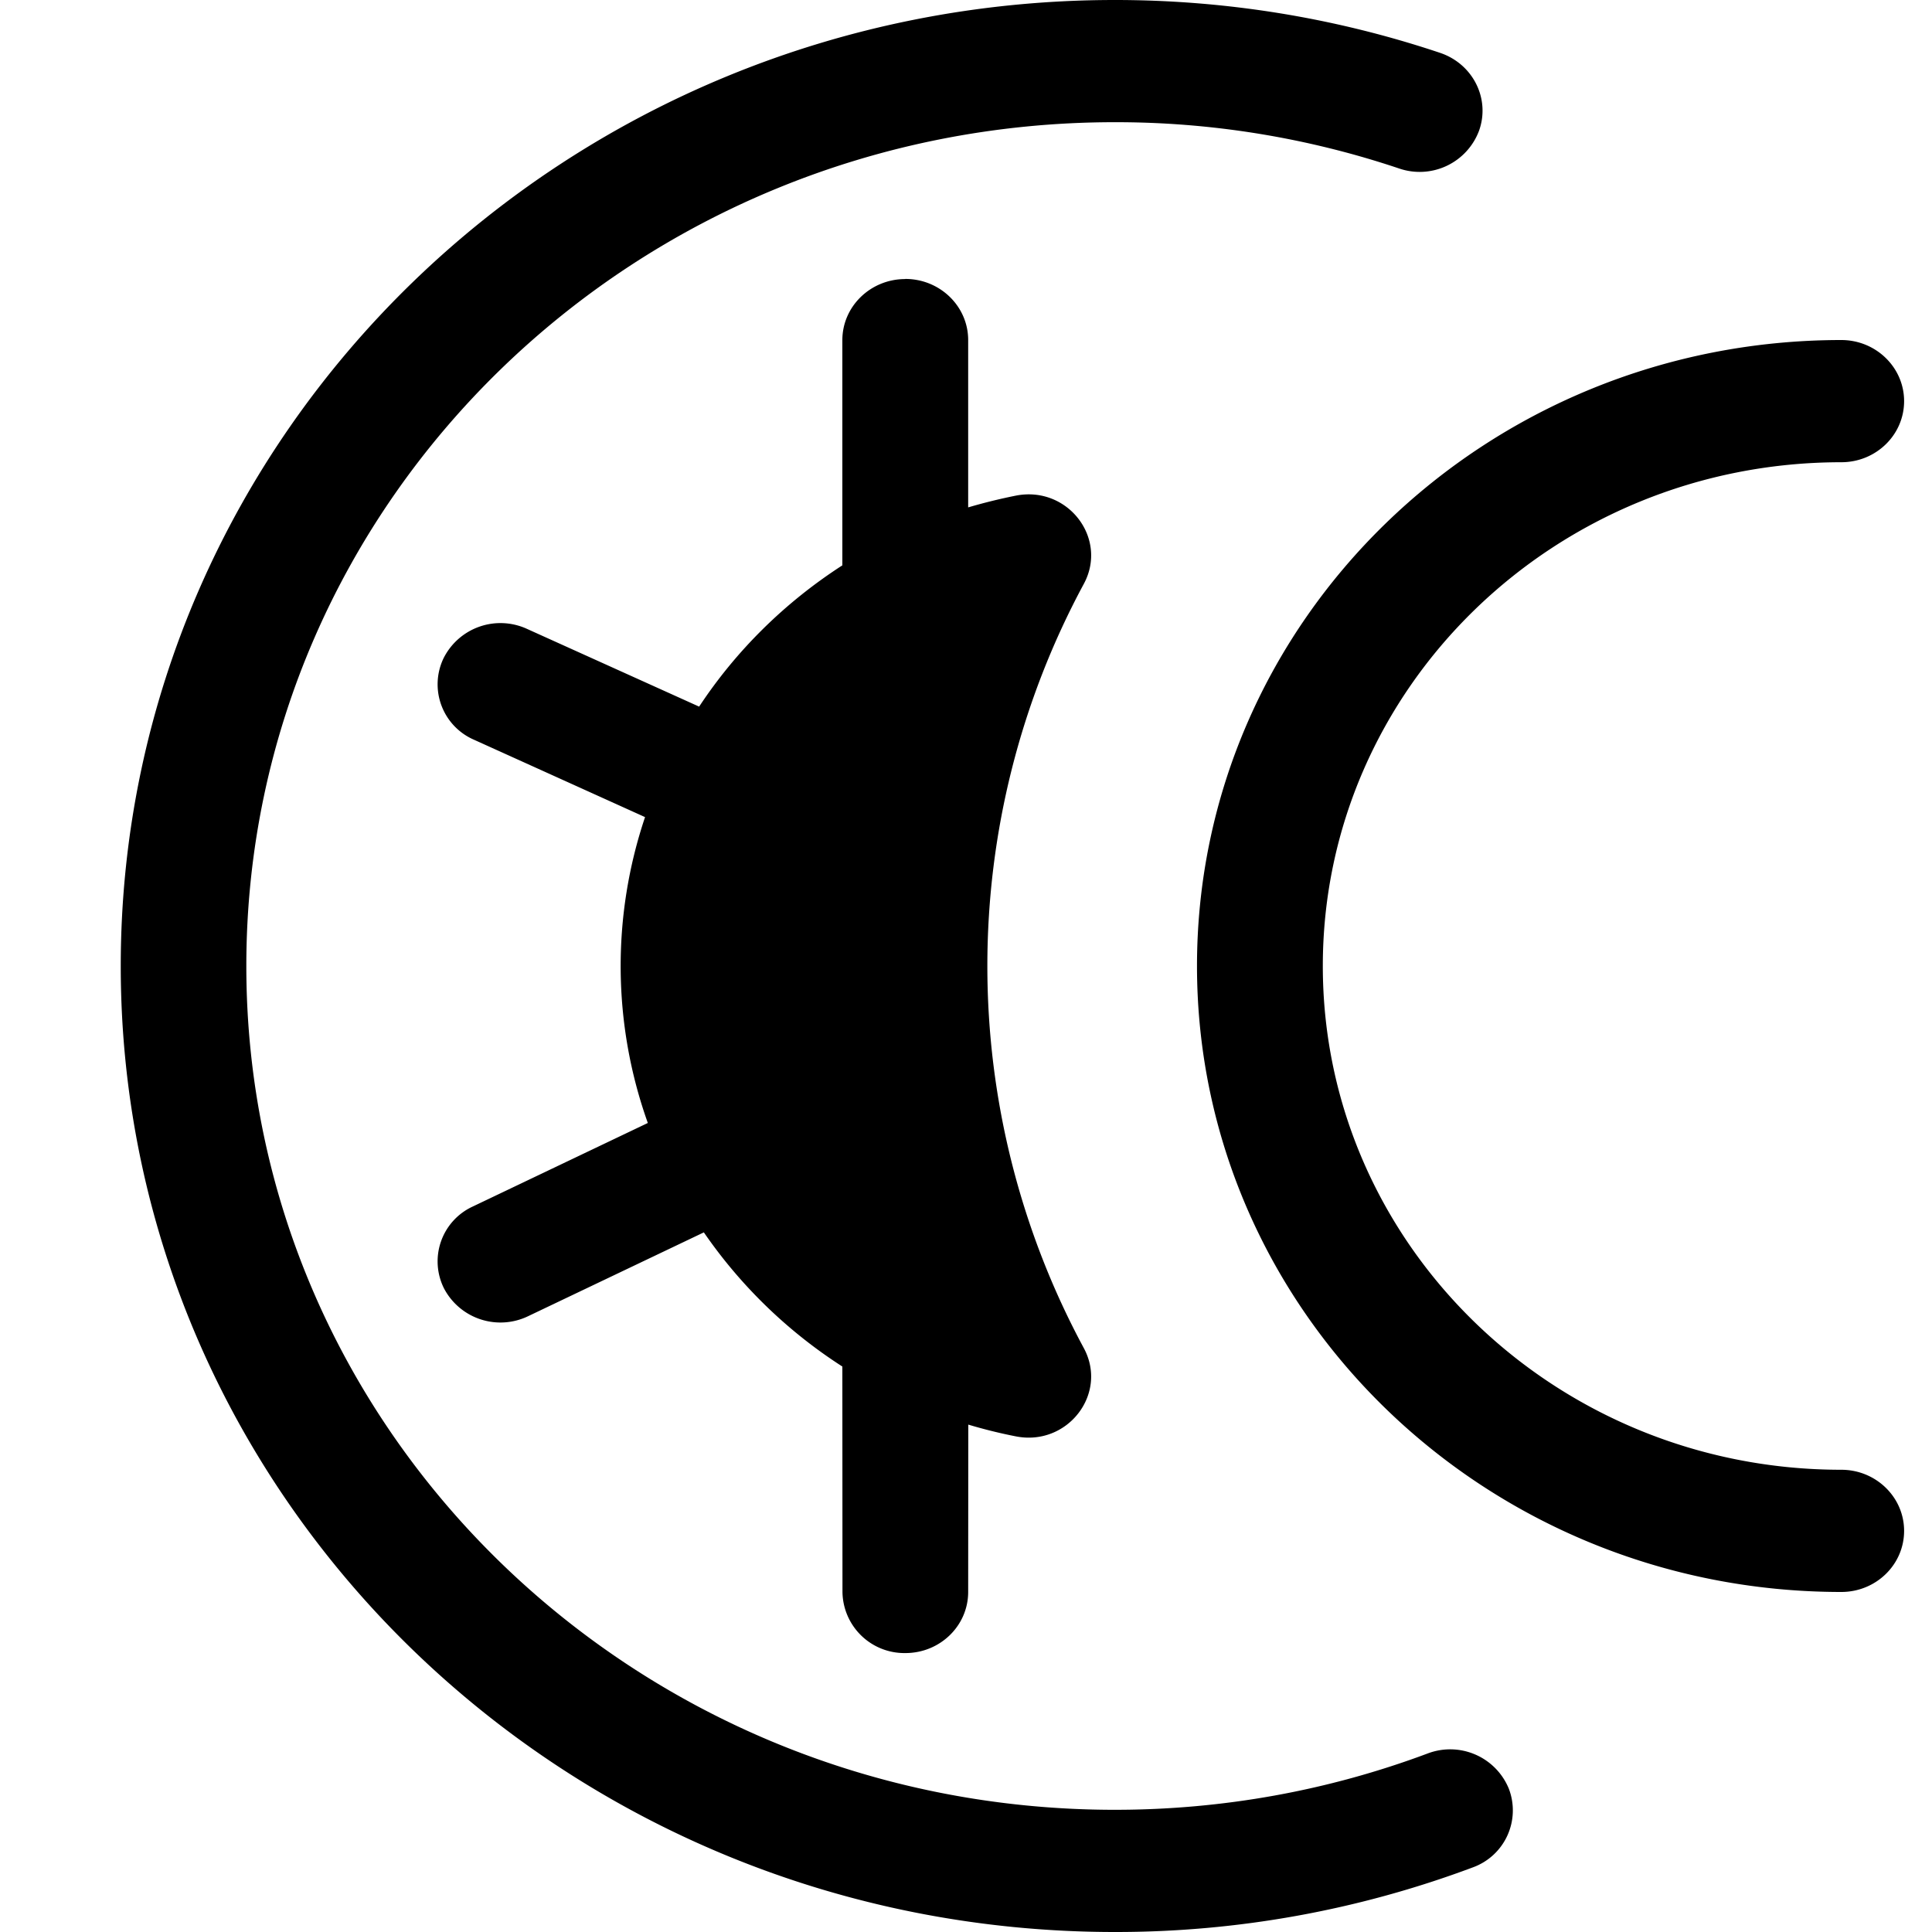 <svg xmlns="http://www.w3.org/2000/svg" viewBox="0 0 16 16" width="16px" height="16px"><g><path d="M9.233 0c.928 0 1.835.15 2.694.438.272.092.416.38.322.644a.525.525 0 01-.663.313 7.366 7.366 0 00-2.353-.383C5.26 1.012 2.04 4.14 2.04 8c0 3.86 3.22 6.988 7.192 6.988.898 0 1.771-.16 2.59-.466a.525.525 0 01.673.29.502.502 0 01-.298.653A8.423 8.423 0 019.233 16C4.686 16 1 12.418 1 8s3.686-8 8.233-8zM7.497 2.31c.288 0 .521.227.521.506v1.386a4.6 4.6 0 01.393-.097c.43-.086.768.352.565.73a6.667 6.667 0 000 6.33c.203.378-.136.816-.565.73a4.185 4.185 0 01-.392-.097l-.001 1.386c0 .28-.233.506-.52.506a.513.513 0 01-.521-.506l-.001-1.867a4.05 4.05 0 01-1.147-1.111l-1.455.694a.528.528 0 01-.697-.23.5.5 0 01.238-.678l1.45-.692a3.867 3.867 0 01-.023-2.533l-1.417-.641a.5.5 0 01-.253-.672.527.527 0 01.692-.246l1.426.644c.306-.464.71-.863 1.186-1.17V2.817c0-.28.234-.506.521-.506zm7.752.506c.287 0 .52.227.52.506 0 .28-.233.506-.52.506-2.372 0-4.294 1.868-4.294 4.172 0 2.304 1.922 4.172 4.294 4.172.287 0 .52.227.52.506 0 .28-.233.506-.52.506-2.947 0-5.336-2.321-5.336-5.184s2.389-5.184 5.336-5.184z"></path></g></svg>